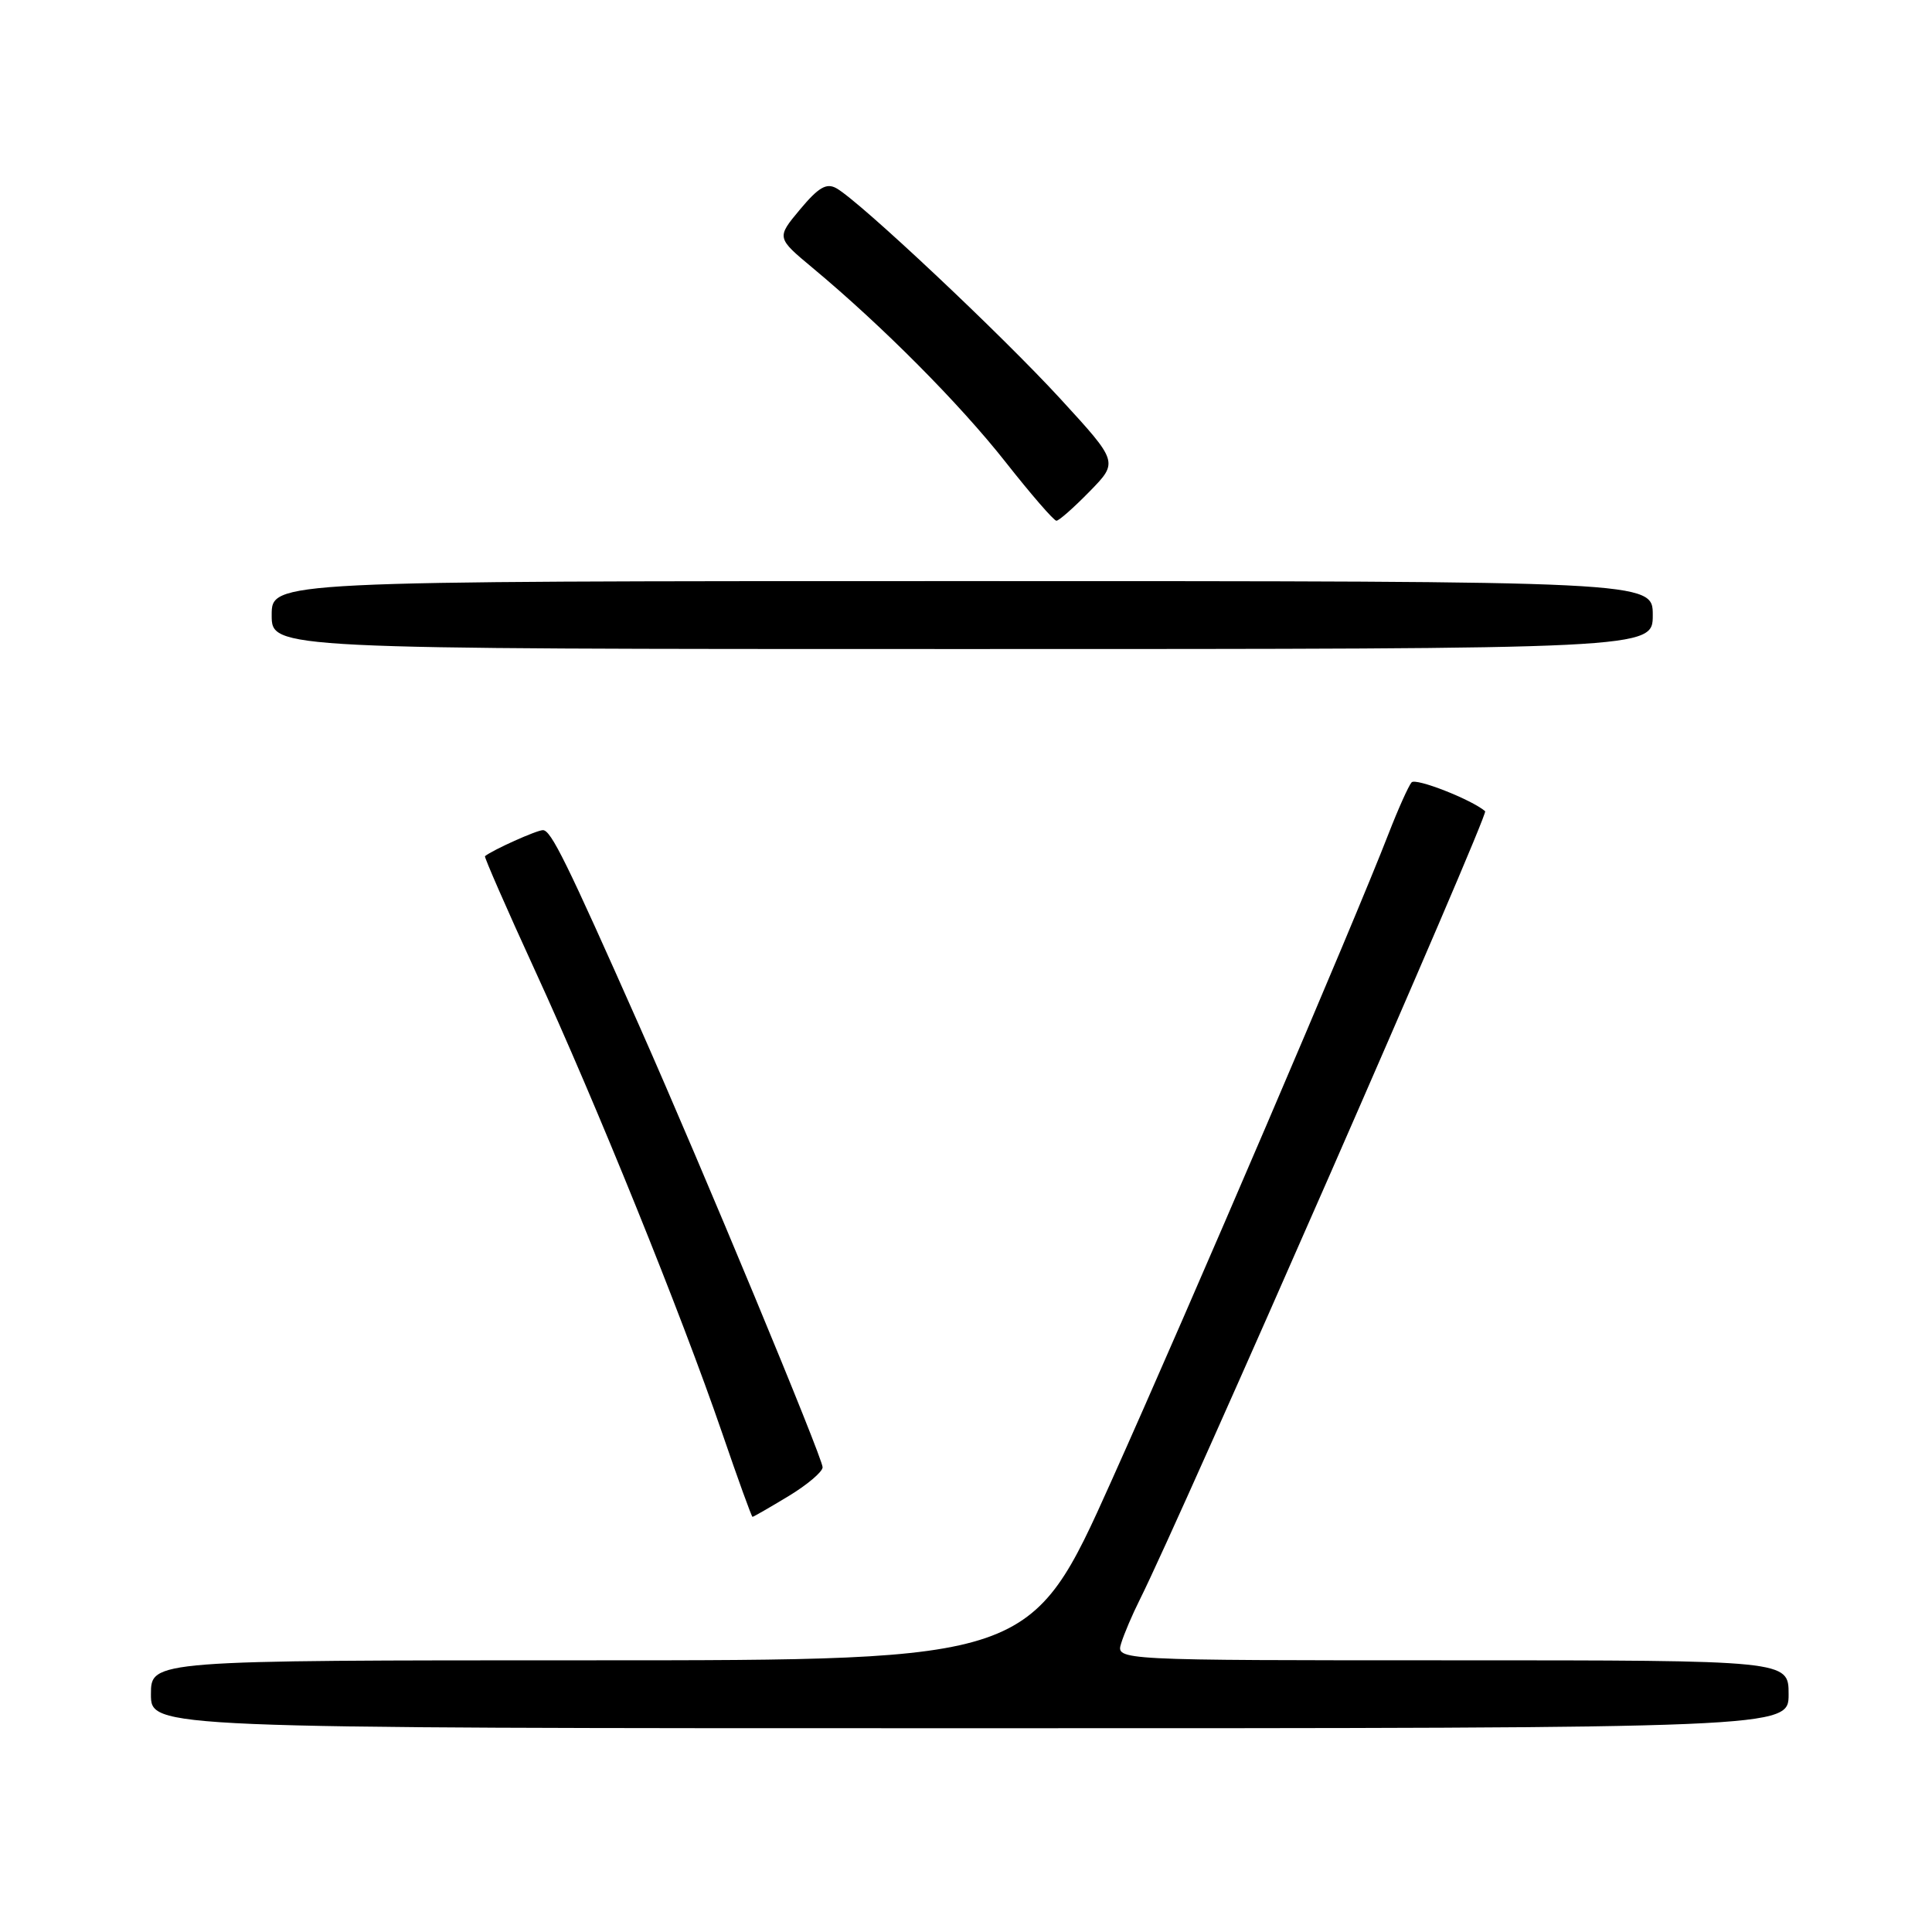 <?xml version="1.0" encoding="UTF-8" standalone="no"?>
<!DOCTYPE svg PUBLIC "-//W3C//DTD SVG 1.1//EN" "http://www.w3.org/Graphics/SVG/1.1/DTD/svg11.dtd" >
<svg xmlns="http://www.w3.org/2000/svg" xmlns:xlink="http://www.w3.org/1999/xlink" version="1.1" viewBox="0 0 256 256">
 <g >
 <path fill="currentColor"
d=" M 237.00 224.50 C 237.00 220.00 237.00 220.00 192.43 220.00 C 147.87 220.00 147.87 220.00 148.56 217.75 C 148.94 216.51 150.04 213.93 151.01 212.00 C 156.61 200.79 197.29 107.93 196.79 107.49 C 194.98 105.94 187.59 103.04 187.04 103.67 C 186.64 104.13 185.26 107.20 183.98 110.50 C 179.34 122.46 157.67 173.05 147.26 196.25 C 136.60 220.00 136.60 220.00 78.30 220.00 C 20.00 220.00 20.00 220.00 20.00 224.50 C 20.00 229.00 20.00 229.00 128.50 229.00 C 237.00 229.00 237.00 229.00 237.00 224.50 Z  M 104.46 198.26 C 106.96 196.75 109.00 195.02 109.00 194.42 C 109.00 193.17 92.98 154.59 84.74 136.00 C 75.06 114.17 73.01 110.00 71.94 110.00 C 71.11 110.00 65.28 112.62 64.26 113.45 C 64.14 113.55 67.11 120.36 70.88 128.57 C 79.03 146.31 90.27 174.10 95.64 189.74 C 97.76 195.93 99.59 200.99 99.71 200.99 C 99.82 201.00 101.96 199.77 104.46 198.26 Z  M 219.00 81.50 C 219.00 77.00 219.00 77.00 127.50 77.00 C 36.00 77.00 36.00 77.00 36.00 81.50 C 36.00 86.00 36.00 86.00 127.50 86.00 C 219.00 86.00 219.00 86.00 219.00 81.50 Z  M 144.39 65.11 C 148.19 61.22 148.19 61.22 140.52 52.86 C 132.71 44.35 113.87 26.63 110.82 24.94 C 109.51 24.21 108.46 24.82 106.01 27.75 C 102.88 31.50 102.88 31.50 107.68 35.50 C 116.89 43.17 127.16 53.50 133.24 61.22 C 136.61 65.50 139.64 69.00 139.98 69.00 C 140.32 69.00 142.30 67.25 144.39 65.11 Z "/>
</g>
</svg>